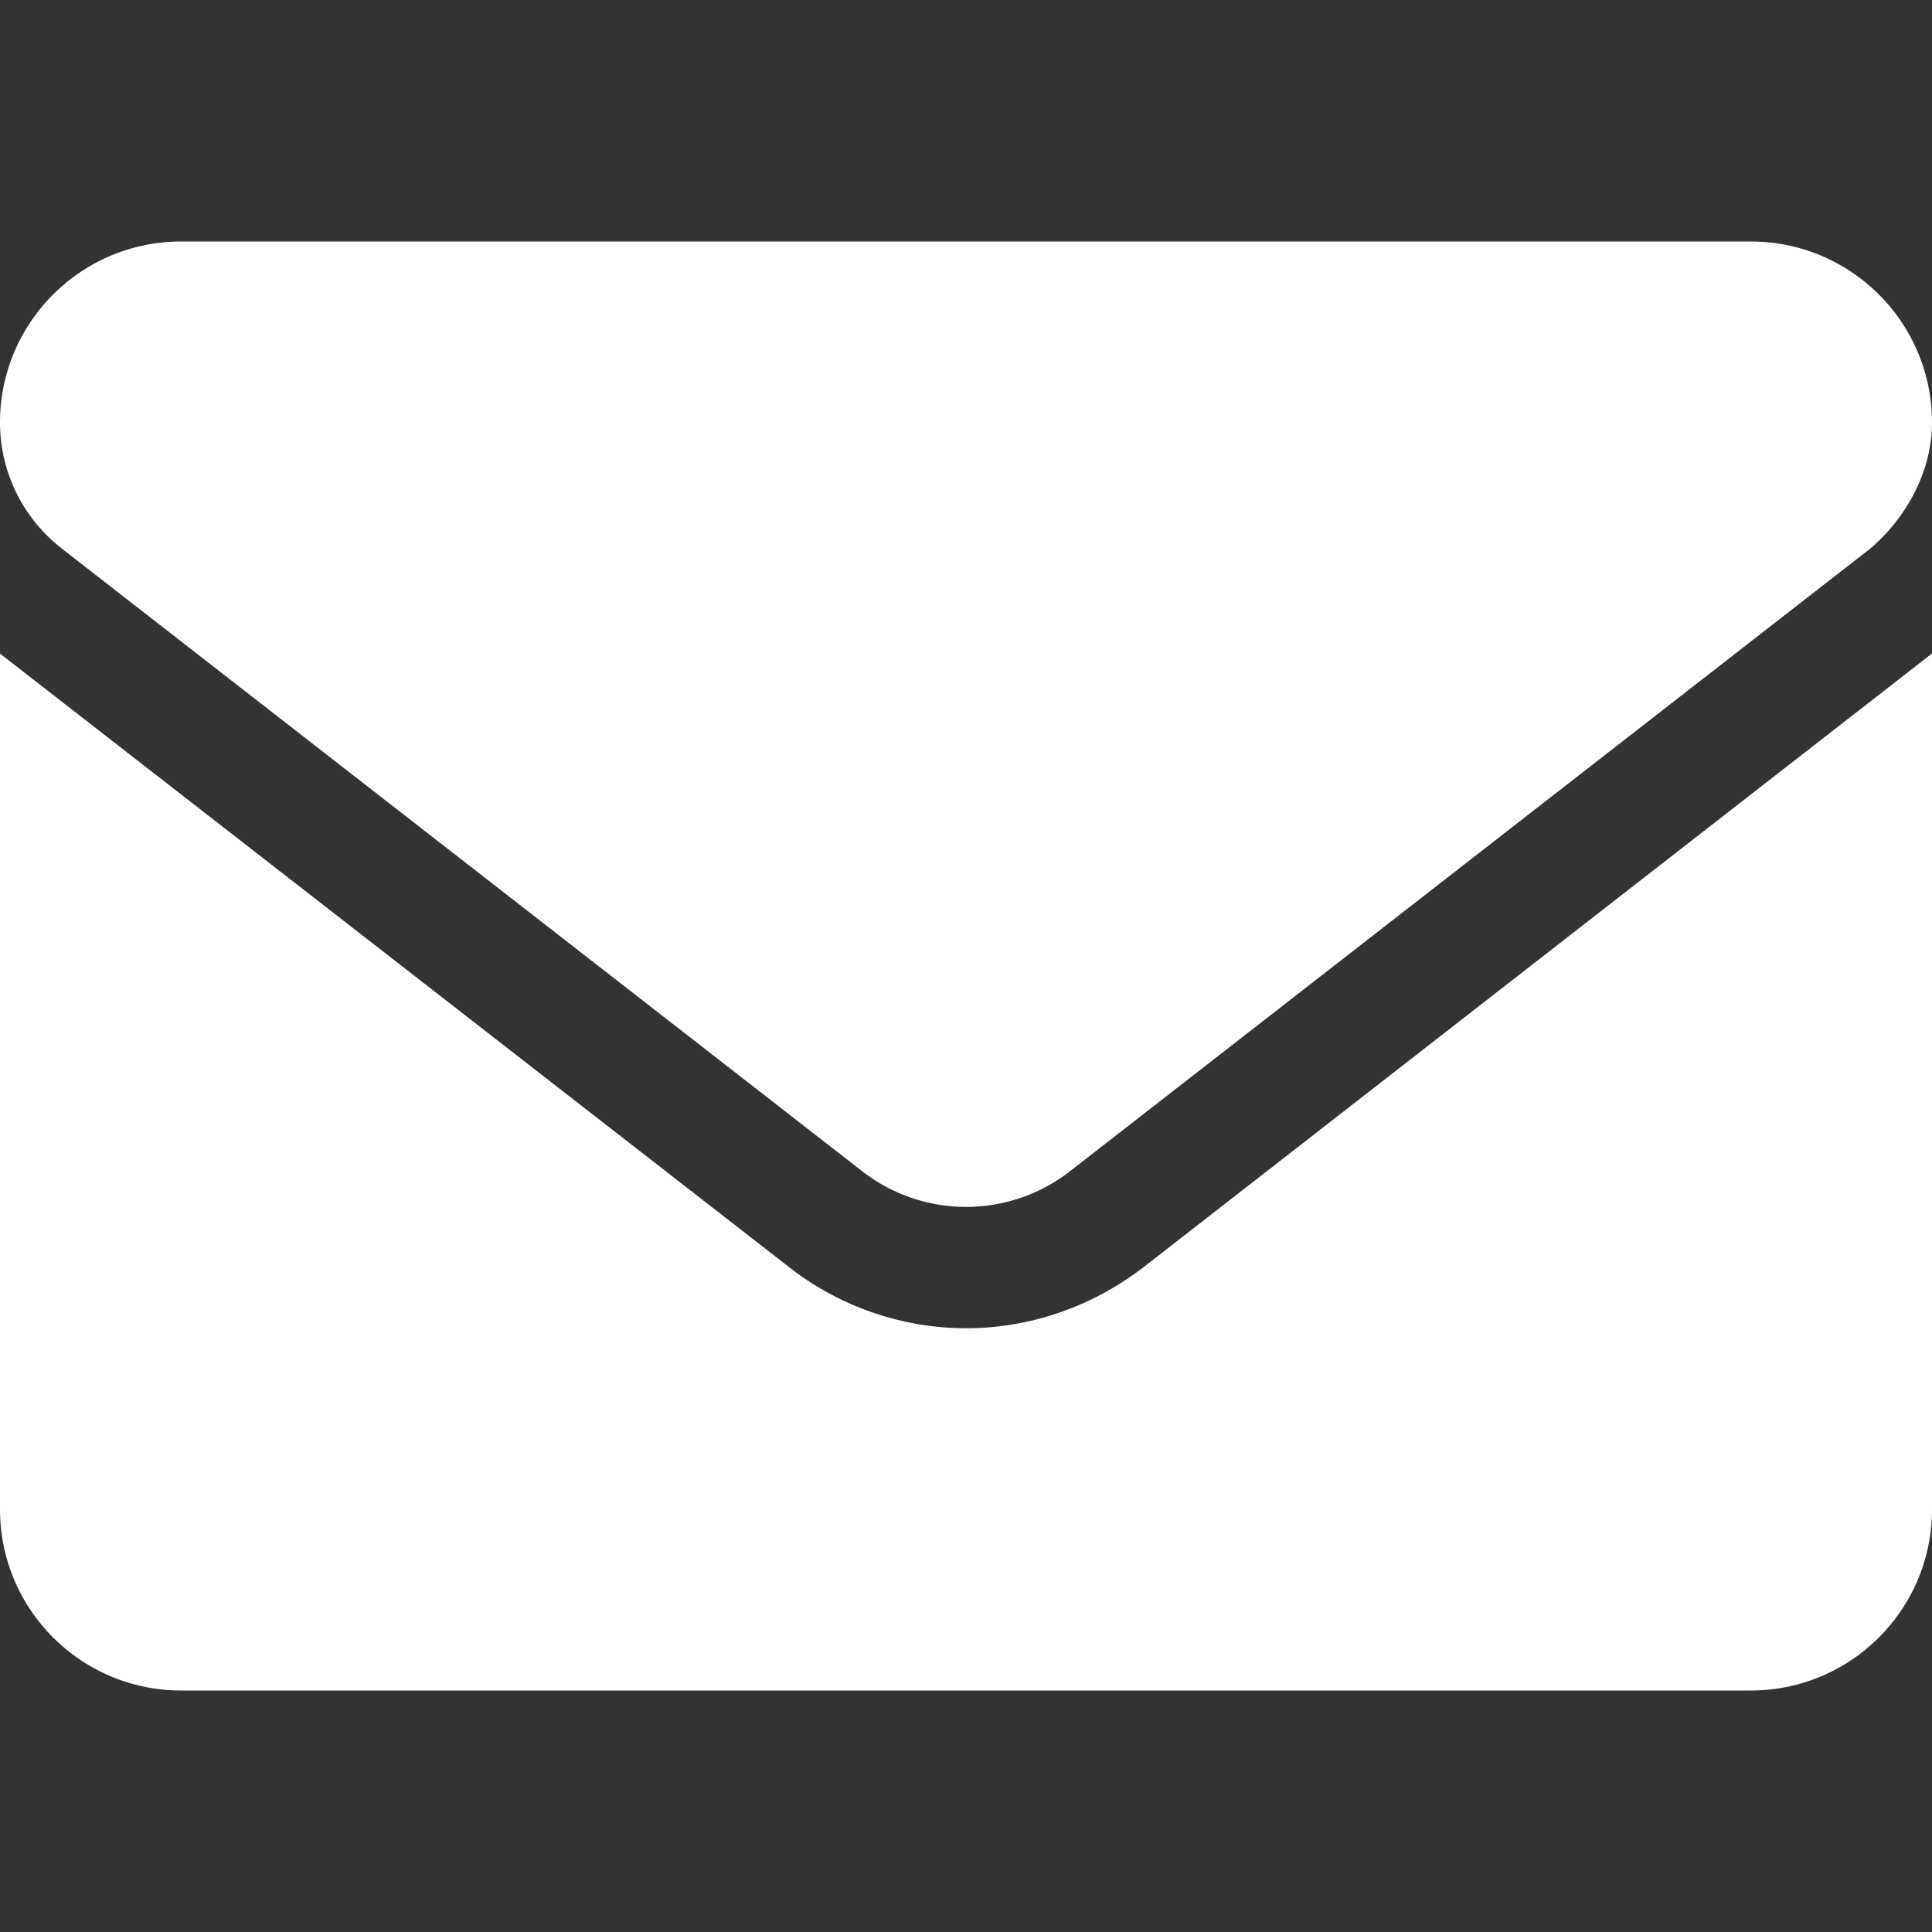 <svg xmlns="http://www.w3.org/2000/svg" width="20" height="20" fill="none"><rect width="100%" height="100%" fill="#333333" stroke="none"/><path fill="#fff" d="M10 13.75a2.986 2.986 0 0 1-1.842-.641L0 6.766v8.859C0 16.66.84 17.5 1.875 17.5h16.25c1.035 0 1.875-.84 1.875-1.875v-8.86l-8.156 6.348c-.551.426-1.2.637-1.844.637ZM.636 5.676l8.29 6.449a1.751 1.751 0 0 0 2.15 0l8.29-6.45c.364-.312.634-.792.634-1.3 0-1.036-.84-1.875-1.875-1.875H1.875C.839 2.5 0 3.34 0 4.375c0 .508.235.988.636 1.3Z"/></svg>